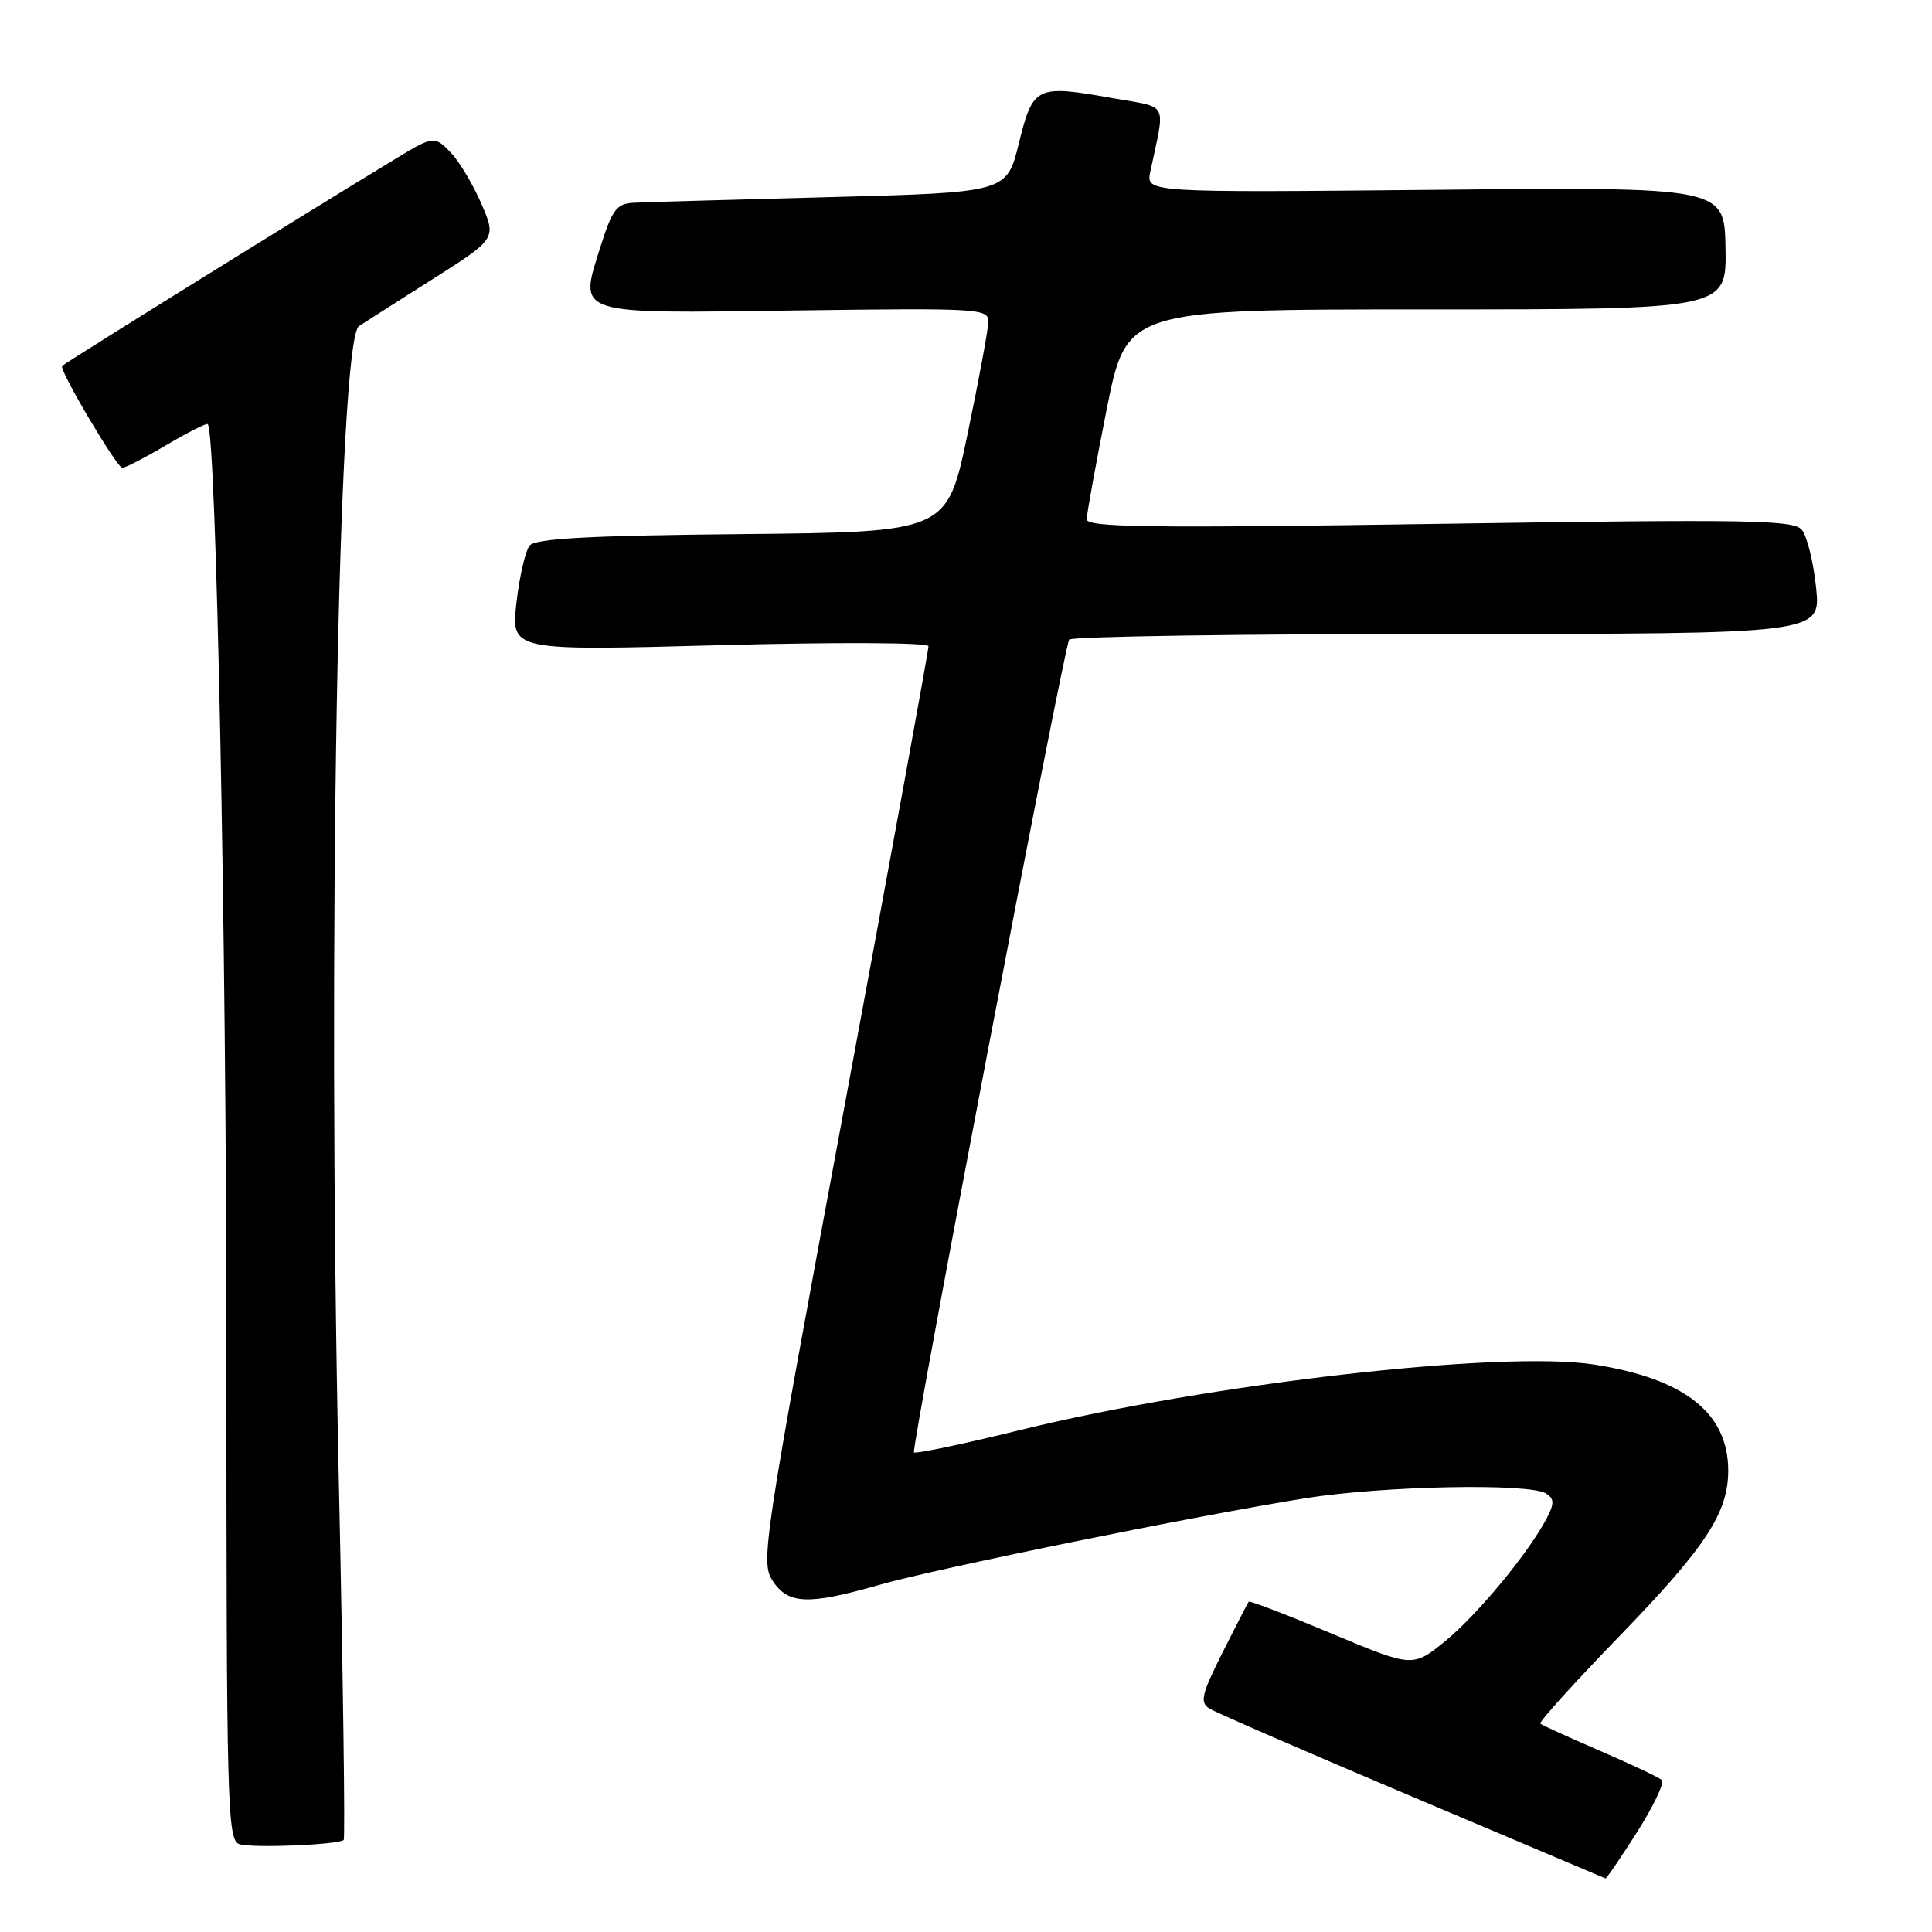 <?xml version="1.0" encoding="UTF-8" standalone="no"?>
<!DOCTYPE svg PUBLIC "-//W3C//DTD SVG 1.1//EN" "http://www.w3.org/Graphics/SVG/1.1/DTD/svg11.dtd" >
<svg xmlns="http://www.w3.org/2000/svg" xmlns:xlink="http://www.w3.org/1999/xlink" version="1.1" viewBox="0 0 256 256">
 <g >
 <path fill="currentColor"
d=" M 216.93 242.75 C 219.11 239.31 220.58 236.21 220.20 235.86 C 219.81 235.51 216.12 233.77 212.00 231.99 C 207.88 230.21 204.32 228.59 204.10 228.39 C 203.88 228.20 208.61 222.96 214.62 216.76 C 226.02 204.99 229.00 200.45 229.00 194.85 C 228.99 187.23 223.22 182.68 211.22 180.81 C 199.00 178.91 160.29 183.33 135.17 189.49 C 127.66 191.34 121.33 192.67 121.11 192.45 C 120.69 192.02 140.93 86.00 141.67 84.75 C 141.92 84.34 164.43 84.00 191.70 84.00 C 241.28 84.00 241.28 84.00 240.64 77.85 C 240.29 74.47 239.44 71.03 238.75 70.20 C 237.66 68.88 231.73 68.79 190.75 69.41 C 152.51 69.99 144.00 69.88 144.00 68.81 C 144.00 68.09 145.19 61.54 146.64 54.25 C 149.28 41.00 149.28 41.00 189.03 41.00 C 228.78 41.00 228.78 41.00 228.64 32.89 C 228.50 24.78 228.50 24.78 190.17 25.15 C 151.85 25.52 151.85 25.52 152.42 22.76 C 154.42 13.23 155.00 14.36 147.34 12.99 C 137.30 11.20 136.87 11.41 135.00 19.00 C 133.40 25.50 133.40 25.50 109.95 26.12 C 97.05 26.46 85.34 26.79 83.93 26.87 C 81.73 26.98 81.12 27.79 79.63 32.50 C 76.68 41.86 75.73 41.54 105.42 41.14 C 129.79 40.81 131.00 40.88 130.96 42.65 C 130.94 43.67 129.70 50.35 128.21 57.50 C 125.50 70.50 125.50 70.50 98.36 70.77 C 78.21 70.96 70.95 71.35 70.19 72.28 C 69.62 72.96 68.83 76.38 68.43 79.88 C 67.72 86.24 67.72 86.24 95.36 85.49 C 111.00 85.08 123.01 85.13 123.03 85.63 C 123.05 86.11 118.03 113.59 111.88 146.70 C 101.14 204.52 100.77 207.00 102.37 209.45 C 104.43 212.59 107.08 212.70 116.41 210.03 C 124.14 207.82 158.41 200.85 173.00 198.52 C 183.27 196.88 202.66 196.50 204.85 197.89 C 205.95 198.58 205.97 199.20 204.98 201.12 C 202.64 205.64 195.83 213.90 191.53 217.43 C 187.21 220.96 187.21 220.96 176.46 216.46 C 170.55 213.98 165.60 212.08 165.47 212.23 C 165.34 212.38 163.78 215.41 161.99 218.97 C 159.21 224.51 158.96 225.58 160.25 226.39 C 161.08 226.91 173.18 232.17 187.13 238.07 C 201.08 243.98 212.60 248.85 212.73 248.90 C 212.85 248.96 214.74 246.19 216.93 242.75 Z  M 45.54 243.80 C 45.75 243.59 45.45 221.61 44.87 194.96 C 43.37 125.79 44.80 45.05 47.57 43.21 C 48.15 42.82 52.49 40.06 57.20 37.07 C 65.77 31.63 65.77 31.63 63.82 27.07 C 62.74 24.56 60.94 21.51 59.80 20.29 C 57.93 18.29 57.49 18.21 55.08 19.46 C 52.98 20.54 9.28 47.62 8.23 48.49 C 7.74 48.89 15.48 61.98 16.21 61.99 C 16.59 62.00 19.24 60.63 22.08 58.95 C 24.92 57.28 27.37 56.04 27.53 56.20 C 28.65 57.35 30.00 124.13 30.00 178.56 C 30.00 239.88 30.11 243.88 31.75 244.37 C 33.60 244.91 44.89 244.44 45.54 243.80 Z "/>
</g>
</svg>